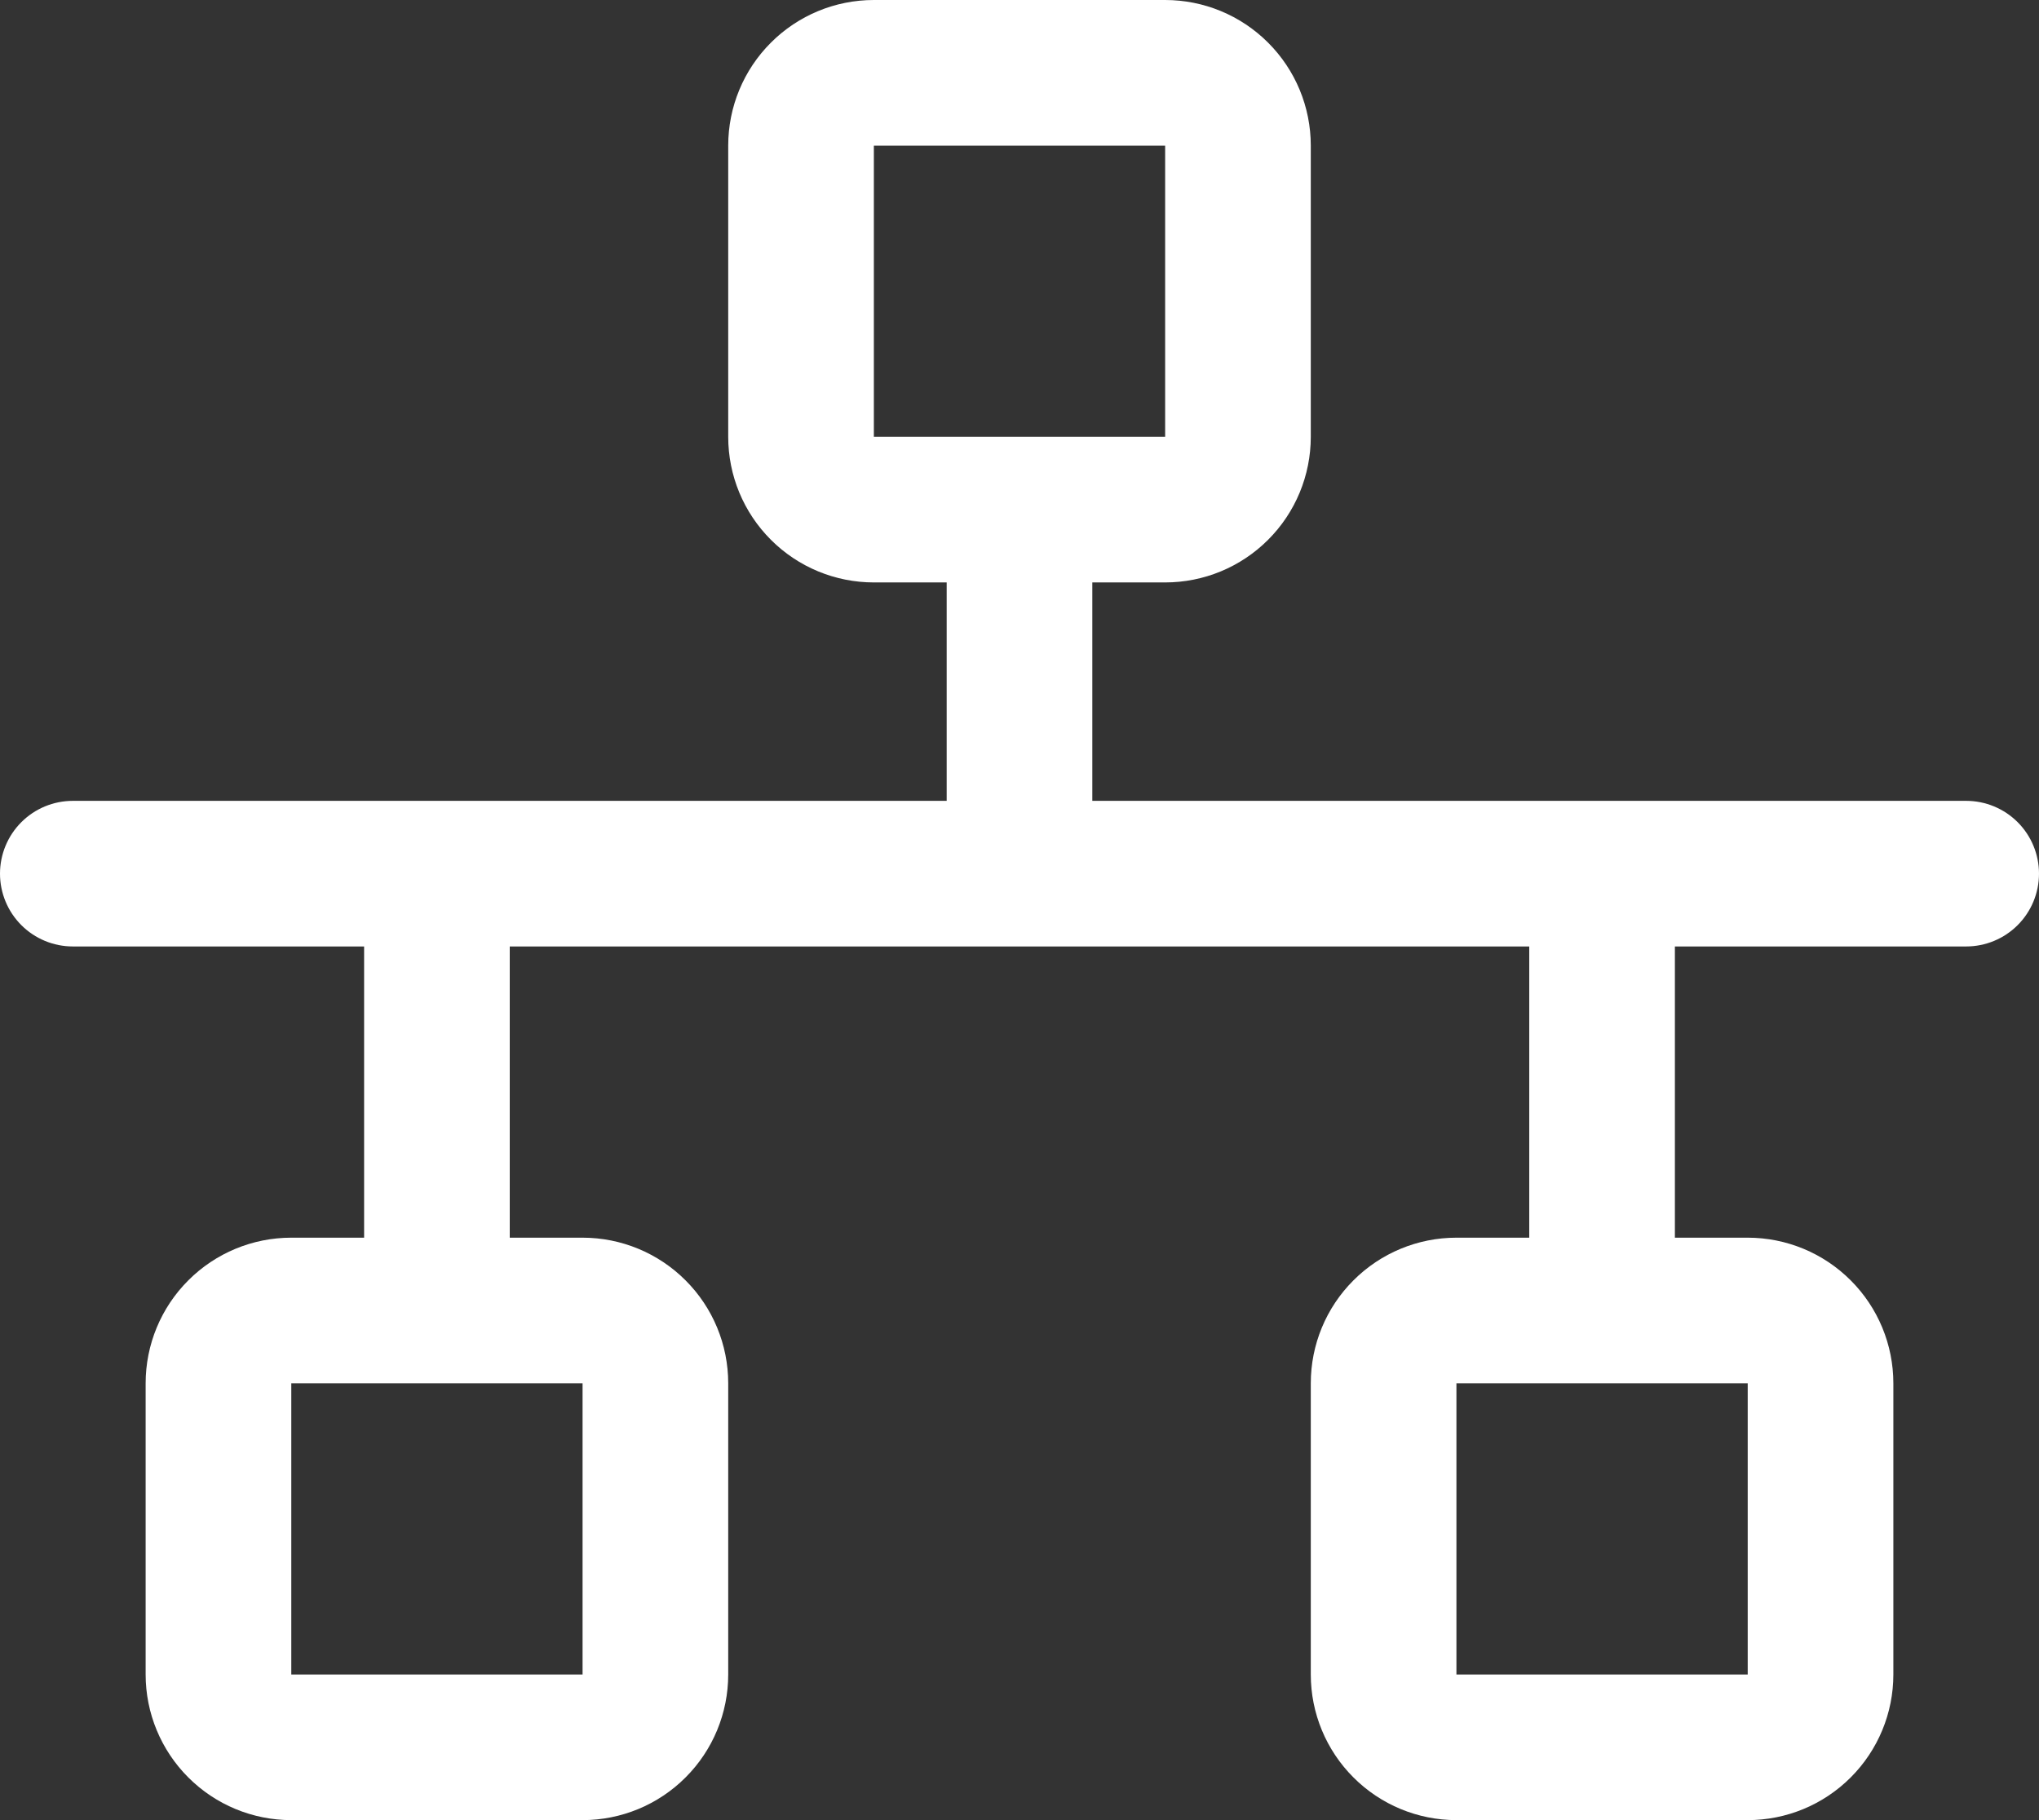 <svg width="56" height="50" viewBox="0 0 56 50" fill="none" xmlns="http://www.w3.org/2000/svg">
<rect x="0" y="0" width="56" height="50" fill="#333333" stroke="none"/>
<path d="M54 22H30V16H32C33.061 16 34.078 15.579 34.828 14.828C35.579 14.078 36 13.061 36 12V4C36 2.939 35.579 1.922 34.828 1.172C34.078 0.421 33.061 0 32 0H24C22.939 0 21.922 0.421 21.172 1.172C20.421 1.922 20 2.939 20 4V12C20 13.061 20.421 14.078 21.172 14.828C21.922 15.579 22.939 16 24 16H26V22H2C1.47 22 0.961 22.211 0.586 22.586C0.211 22.961 0 23.47 0 24C0 24.53 0.211 25.039 0.586 25.414C0.961 25.789 1.47 26 2 26H10V34H8C6.939 34 5.922 34.421 5.172 35.172C4.421 35.922 4 36.939 4 38V46C4 47.061 4.421 48.078 5.172 48.828C5.922 49.579 6.939 50 8 50H16C17.061 50 18.078 49.579 18.828 48.828C19.579 48.078 20 47.061 20 46V38C20 36.939 19.579 35.922 18.828 35.172C18.078 34.421 17.061 34 16 34H14V26H42V34H40C38.939 34 37.922 34.421 37.172 35.172C36.421 35.922 36 36.939 36 38V46C36 47.061 36.421 48.078 37.172 48.828C37.922 49.579 38.939 50 40 50H48C49.061 50 50.078 49.579 50.828 48.828C51.579 48.078 52 47.061 52 46V38C52 36.939 51.579 35.922 50.828 35.172C50.078 34.421 49.061 34 48 34H46V26H54C54.53 26 55.039 25.789 55.414 25.414C55.789 25.039 56 24.53 56 24C56 23.47 55.789 22.961 55.414 22.586C55.039 22.211 54.53 22 54 22ZM24 4H32V12H24V4ZM16 46H8V38H16V46ZM48 46H40V38H48V46Z" fill="white"/>
</svg>
